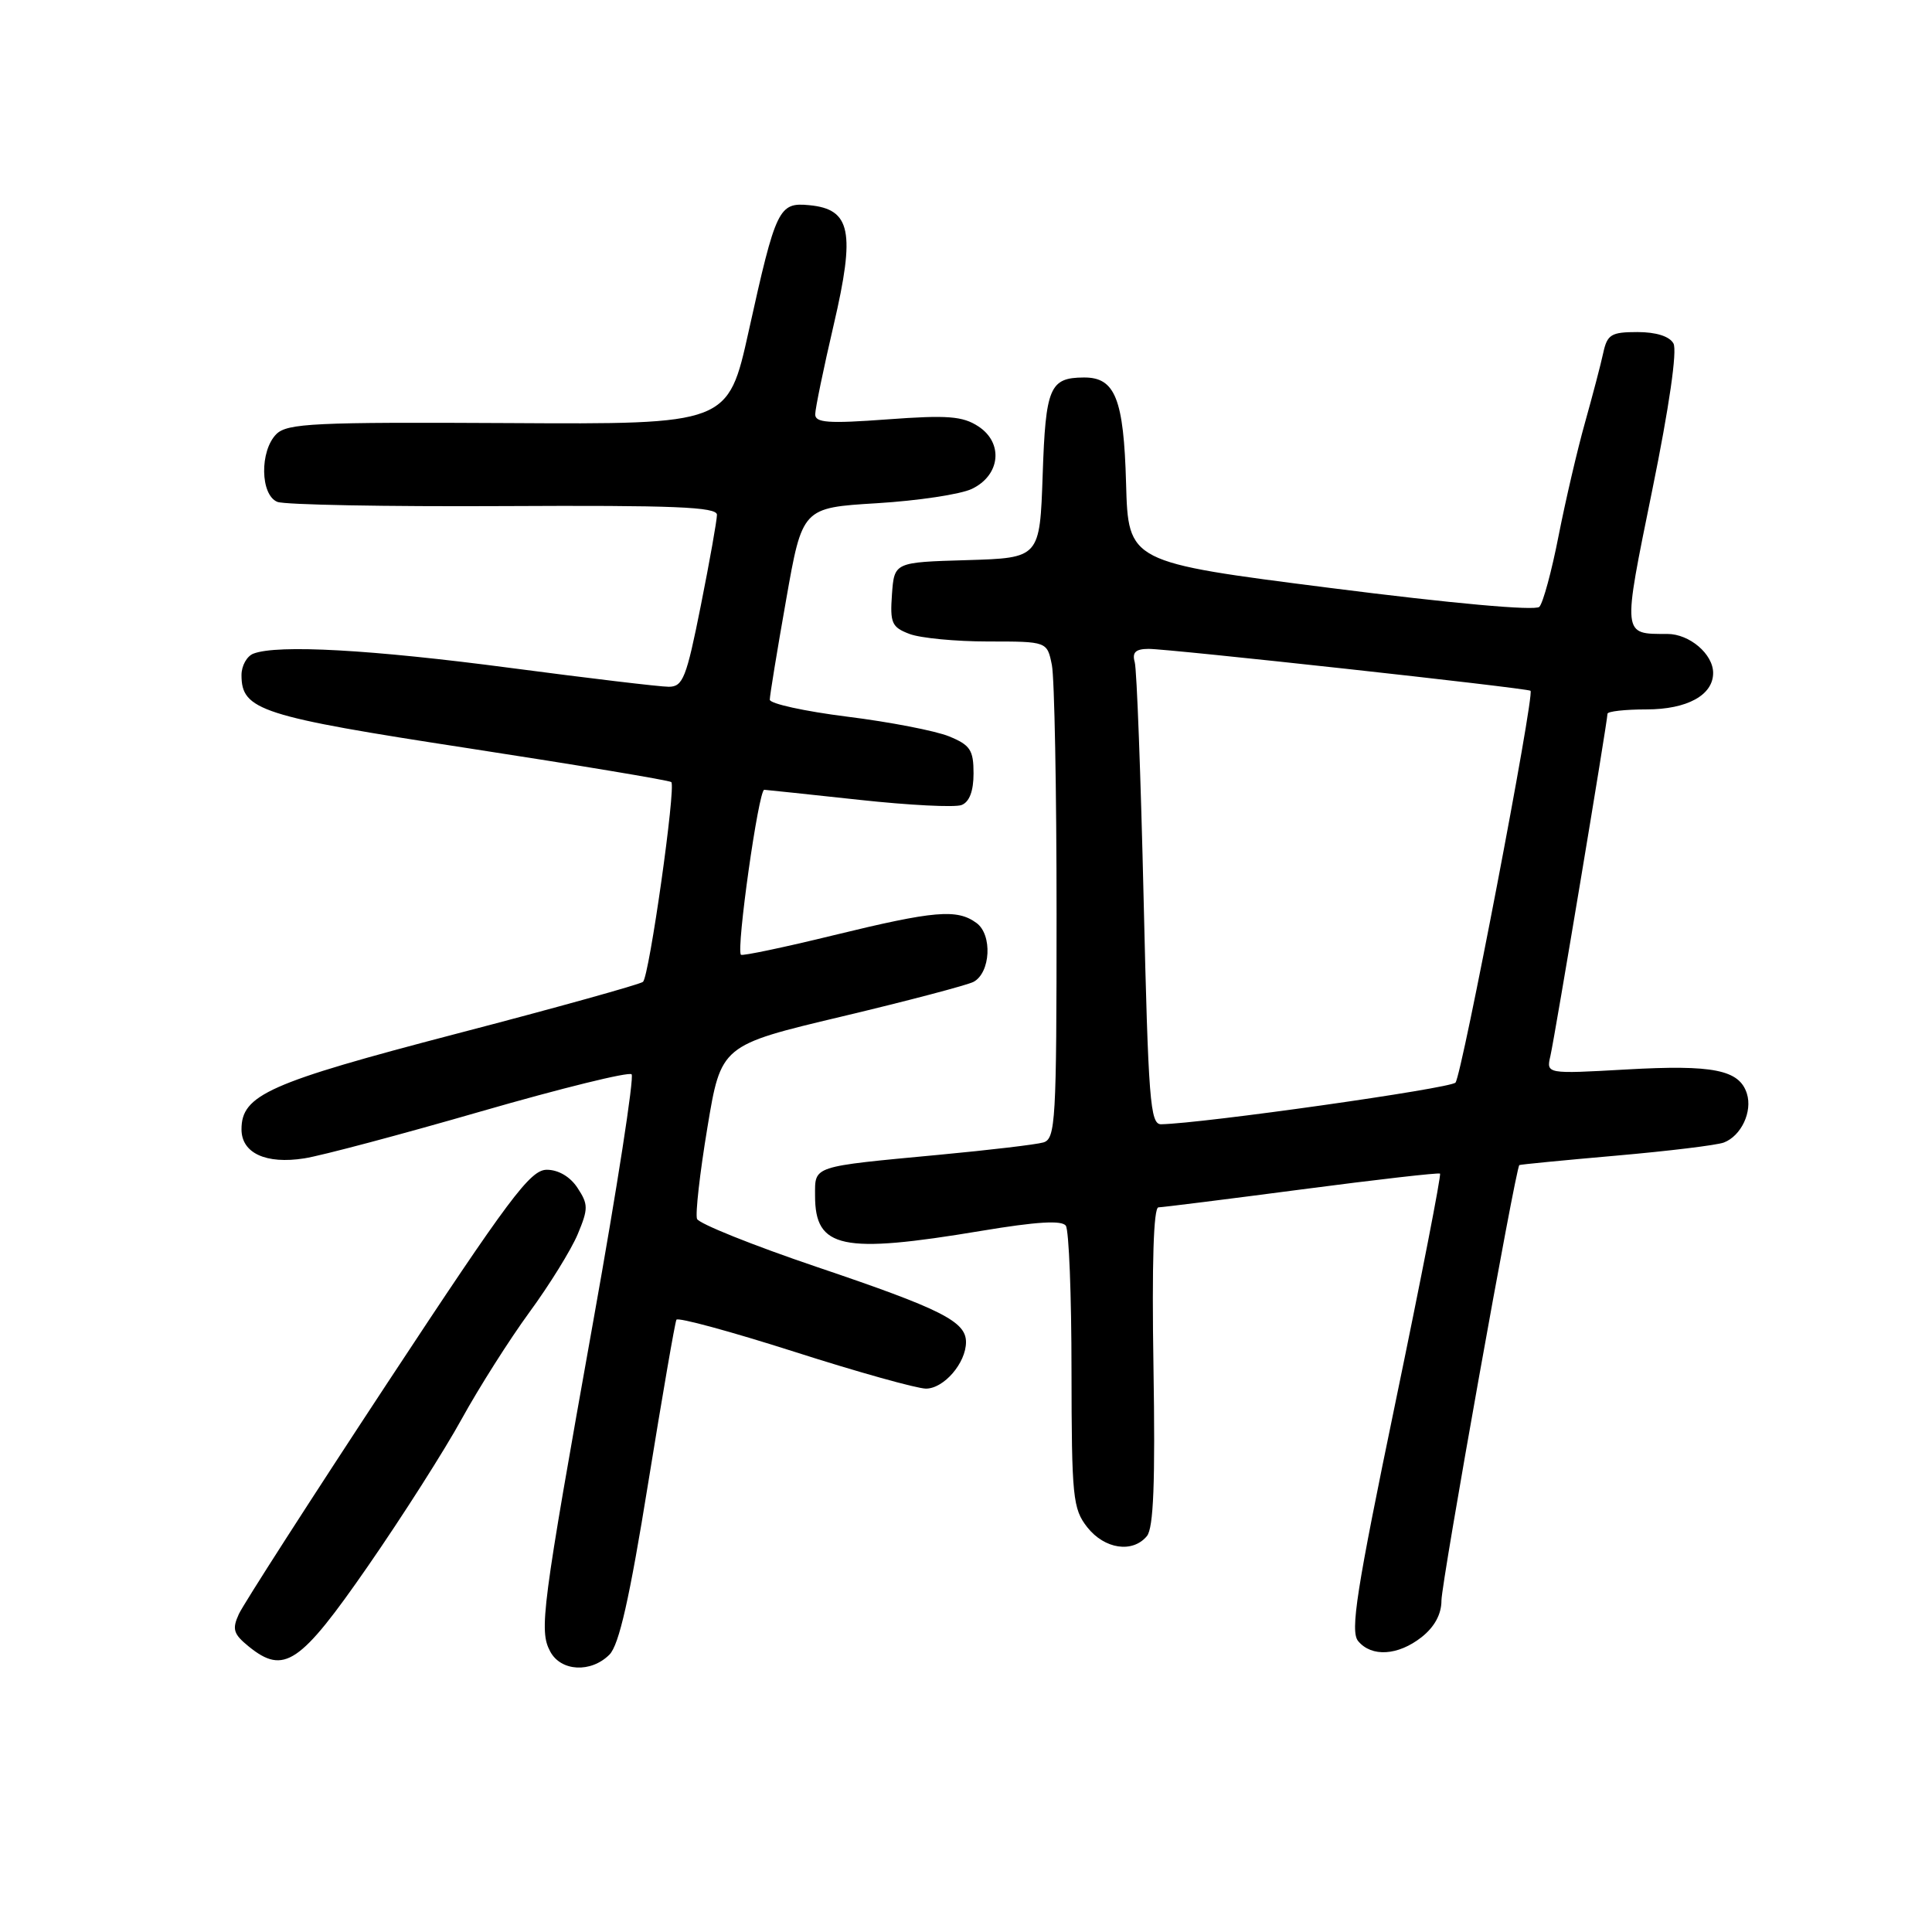 <?xml version="1.0" encoding="UTF-8" standalone="no"?>
<!DOCTYPE svg PUBLIC "-//W3C//DTD SVG 1.1//EN" "http://www.w3.org/Graphics/SVG/1.1/DTD/svg11.dtd" >
<svg xmlns="http://www.w3.org/2000/svg" xmlns:xlink="http://www.w3.org/1999/xlink" version="1.1" viewBox="0 0 256 256">
 <g >
 <path fill="currentColor"
d=" M 80.75 219.25 C 82.03 217.97 83.42 211.82 85.89 196.50 C 87.76 184.95 89.44 175.22 89.63 174.87 C 89.82 174.52 96.84 176.43 105.24 179.11 C 113.63 181.80 121.49 183.99 122.69 184.00 C 125.07 184.00 128.00 180.60 128.00 177.83 C 128.00 175.10 124.75 173.46 108.27 167.89 C 99.76 165.01 92.61 162.14 92.36 161.51 C 92.12 160.87 92.73 155.44 93.73 149.43 C 95.54 138.50 95.54 138.50 111.52 134.70 C 120.31 132.61 128.18 130.53 129.00 130.10 C 131.26 128.89 131.52 123.85 129.39 122.30 C 126.81 120.41 123.84 120.66 110.48 123.92 C 103.90 125.53 98.36 126.69 98.18 126.51 C 97.52 125.86 100.52 104.60 101.27 104.65 C 101.69 104.68 107.39 105.28 113.93 105.99 C 120.47 106.70 126.54 107.01 127.41 106.67 C 128.45 106.27 129.00 104.83 129.00 102.48 C 129.00 99.38 128.56 98.72 125.75 97.57 C 123.96 96.84 117.89 95.66 112.25 94.96 C 106.61 94.25 102.00 93.24 102.00 92.71 C 102.00 92.17 102.97 86.23 104.16 79.51 C 106.31 67.28 106.31 67.28 116.19 66.68 C 121.62 66.35 127.28 65.50 128.78 64.78 C 132.55 62.98 133.00 58.70 129.64 56.50 C 127.56 55.14 125.56 54.98 117.58 55.57 C 109.74 56.15 108.00 56.02 108.02 54.89 C 108.03 54.12 109.13 48.79 110.47 43.04 C 113.35 30.68 112.75 27.72 107.25 27.19 C 103.19 26.79 102.82 27.55 99.21 43.86 C 96.47 56.23 96.47 56.23 67.36 56.06 C 41.69 55.92 38.06 56.09 36.62 57.52 C 34.40 59.74 34.48 65.58 36.75 66.50 C 37.71 66.89 51.21 67.14 66.75 67.06 C 89.28 66.94 95.00 67.17 95.00 68.21 C 95.00 68.92 94.04 74.34 92.86 80.25 C 90.95 89.84 90.49 91.00 88.61 91.00 C 87.45 91.00 77.99 89.87 67.60 88.50 C 49.19 86.07 36.79 85.38 33.58 86.61 C 32.71 86.94 32.00 88.22 32.00 89.45 C 32.00 94.11 34.50 94.92 62.14 99.16 C 76.64 101.39 88.70 103.40 88.95 103.63 C 89.59 104.24 86.03 129.38 85.20 130.10 C 84.81 130.43 73.70 133.53 60.50 136.97 C 35.59 143.48 32.00 145.08 32.00 149.64 C 32.00 152.80 35.24 154.29 40.32 153.49 C 42.62 153.13 53.17 150.32 63.76 147.26 C 74.36 144.20 83.32 141.99 83.69 142.35 C 84.05 142.72 81.78 157.39 78.63 174.95 C 71.77 213.32 71.41 216.04 72.91 218.84 C 74.33 221.49 78.31 221.69 80.75 219.25 Z  M 48.77 207.50 C 53.34 200.90 58.93 192.12 61.19 188.00 C 63.46 183.88 67.49 177.52 70.15 173.88 C 72.81 170.25 75.69 165.59 76.55 163.54 C 77.96 160.16 77.96 159.59 76.53 157.41 C 75.56 155.92 73.99 155.00 72.45 155.00 C 70.27 155.00 67.50 158.70 51.33 183.25 C 41.10 198.79 32.25 212.57 31.65 213.87 C 30.73 215.88 30.93 216.52 32.96 218.17 C 37.63 221.95 39.75 220.53 48.77 207.50 Z  M 188.37 216.93 C 190.08 215.58 191.00 213.89 191.00 212.08 C 191.00 209.70 200.82 154.78 201.32 154.38 C 201.42 154.30 207.19 153.74 214.14 153.13 C 221.09 152.52 227.51 151.74 228.42 151.39 C 230.72 150.51 232.23 147.30 231.47 144.90 C 230.47 141.75 226.99 141.06 215.51 141.71 C 204.88 142.31 204.88 142.31 205.44 139.90 C 206.03 137.32 213.00 95.55 213.00 94.58 C 213.00 94.26 215.33 94.00 218.17 94.00 C 223.55 94.00 227.00 92.11 227.00 89.17 C 227.00 86.67 223.87 84.00 220.93 84.00 C 214.92 84.00 214.97 84.40 218.93 64.95 C 221.18 53.93 222.26 46.43 221.74 45.51 C 221.22 44.56 219.43 44.00 216.97 44.00 C 213.49 44.00 212.97 44.32 212.44 46.75 C 212.12 48.26 211.02 52.42 210.02 56.00 C 209.01 59.58 207.44 66.33 206.52 71.00 C 205.61 75.67 204.46 79.91 203.97 80.41 C 203.43 80.96 192.36 79.96 176.29 77.91 C 149.50 74.50 149.50 74.50 149.21 64.04 C 148.90 52.83 147.77 49.98 143.60 50.02 C 139.09 50.05 138.55 51.32 138.16 62.92 C 137.78 73.93 137.78 73.93 128.14 74.22 C 118.50 74.50 118.50 74.50 118.19 78.75 C 117.92 82.55 118.16 83.11 120.51 84.00 C 121.95 84.55 126.64 85.00 130.94 85.00 C 138.75 85.00 138.75 85.00 139.38 88.12 C 139.72 89.84 140.00 104.66 140.00 121.06 C 140.00 148.58 139.87 150.90 138.25 151.38 C 137.29 151.66 131.10 152.39 124.50 153.01 C 107.43 154.62 108.00 154.43 108.00 158.45 C 108.00 165.43 111.54 166.18 130.00 163.10 C 137.37 161.87 140.72 161.67 141.23 162.42 C 141.64 163.02 141.98 171.65 141.98 181.62 C 142.00 198.41 142.15 199.92 144.07 202.37 C 146.36 205.27 150.07 205.83 151.97 203.54 C 152.85 202.47 153.09 196.47 152.84 181.04 C 152.62 167.46 152.85 159.99 153.50 159.98 C 154.05 159.97 162.60 158.90 172.50 157.60 C 182.40 156.30 190.64 155.36 190.81 155.51 C 190.99 155.67 188.33 169.32 184.90 185.85 C 179.73 210.77 178.89 216.16 179.96 217.45 C 181.74 219.60 185.24 219.39 188.37 216.93 Z  M 151.54 119.25 C 151.16 102.89 150.63 88.71 150.36 87.75 C 149.99 86.45 150.46 85.99 152.18 85.98 C 154.80 85.96 202.34 91.17 202.80 91.53 C 203.38 91.98 193.70 142.51 192.86 143.45 C 192.15 144.23 159.43 148.86 153.86 148.97 C 152.40 149.00 152.16 145.86 151.54 119.25 Z "/>
</g>
</svg>